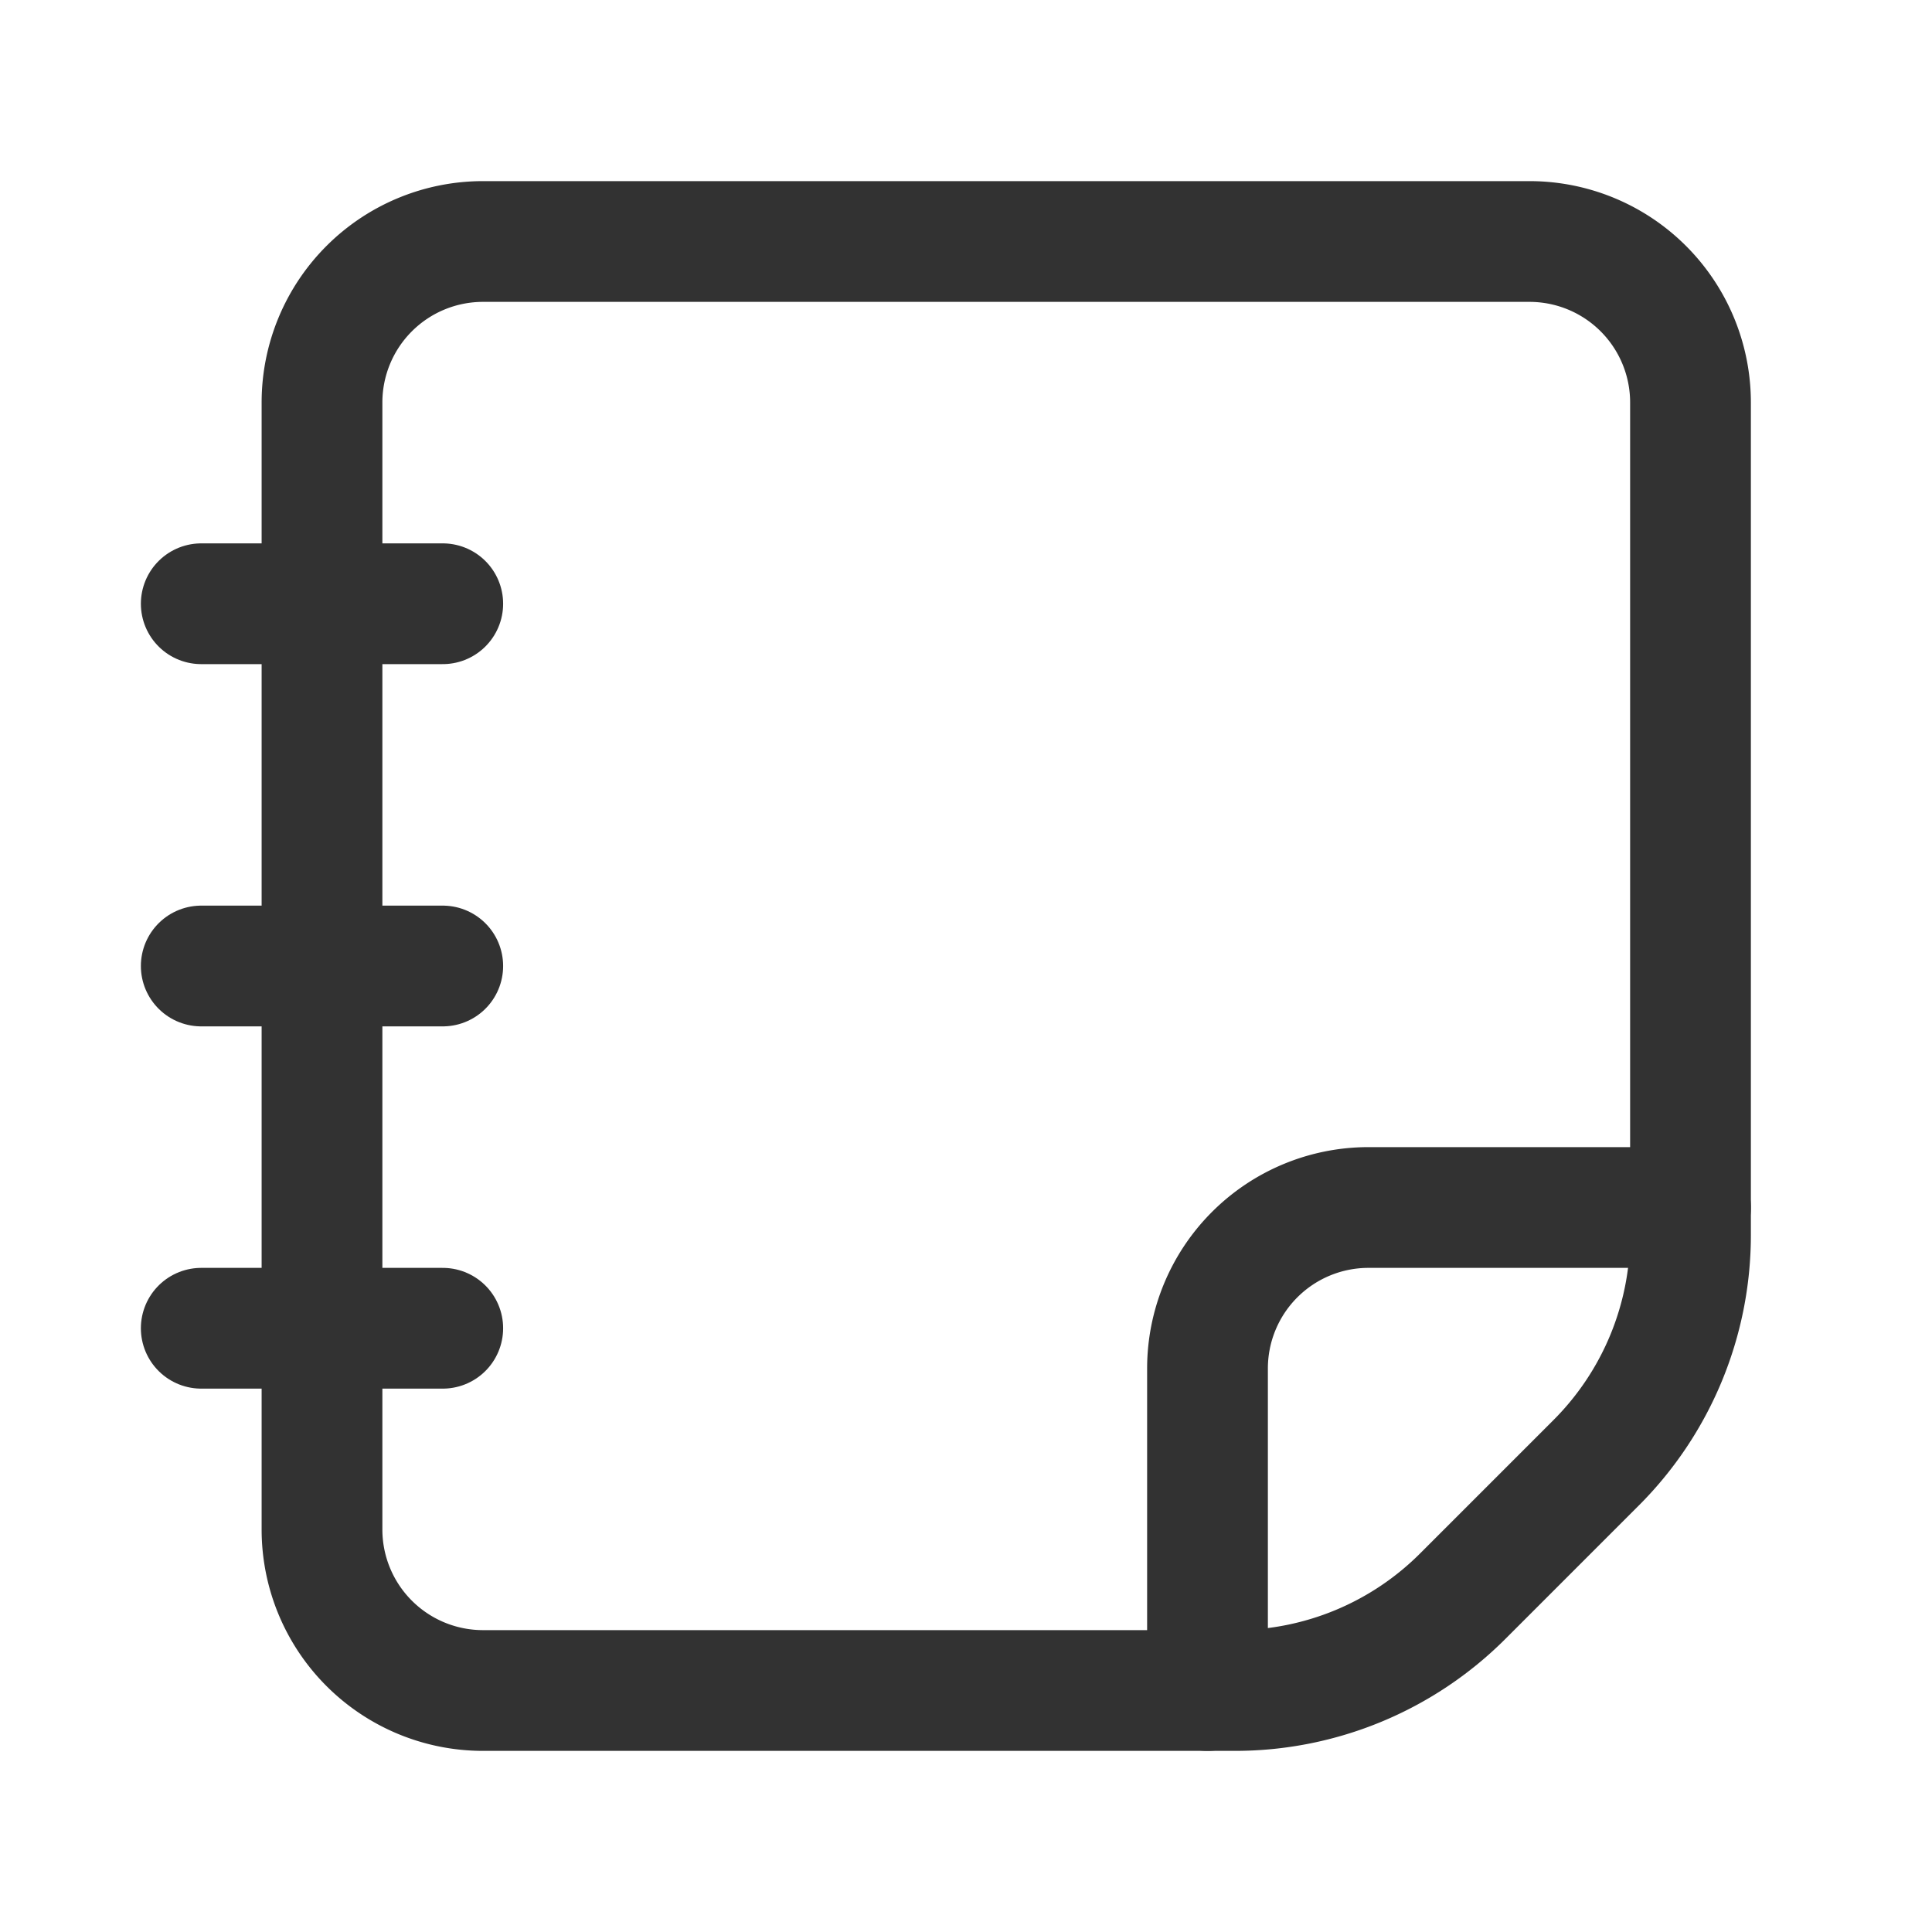 <svg xmlns="http://www.w3.org/2000/svg" viewBox="0 0 24 24"><path d="M21,15H17a2,2,0,0,0-2,2v4" fill="none" stroke="#323232" stroke-linecap="round" stroke-linejoin="round" stroke-width="1.5"/><path d="M6,3H19a2,2,0,0,1,2,2V15.343a4,4,0,0,1-1.172,2.828l-1.657,1.657A4,4,0,0,1,15.343,21H6a2,2,0,0,1-2-2V5A2,2,0,0,1,6,3Z" fill="none" stroke="#323232" stroke-linecap="round" stroke-linejoin="round" stroke-width="1.5"/><line x1="2.5" y1="16.5" x2="5.5" y2="16.5" fill="none" stroke="#323232" stroke-linecap="round" stroke-linejoin="round" stroke-width="1.5"/><line x1="2.5" y1="7.5" x2="5.5" y2="7.5" fill="none" stroke="#323232" stroke-linecap="round" stroke-linejoin="round" stroke-width="1.5"/><line x1="2.5" y1="12" x2="5.5" y2="12" fill="none" stroke="#323232" stroke-linecap="round" stroke-linejoin="round" stroke-width="1.5"/><path d="M0,0V24H24V0Z" fill="none"/></svg>